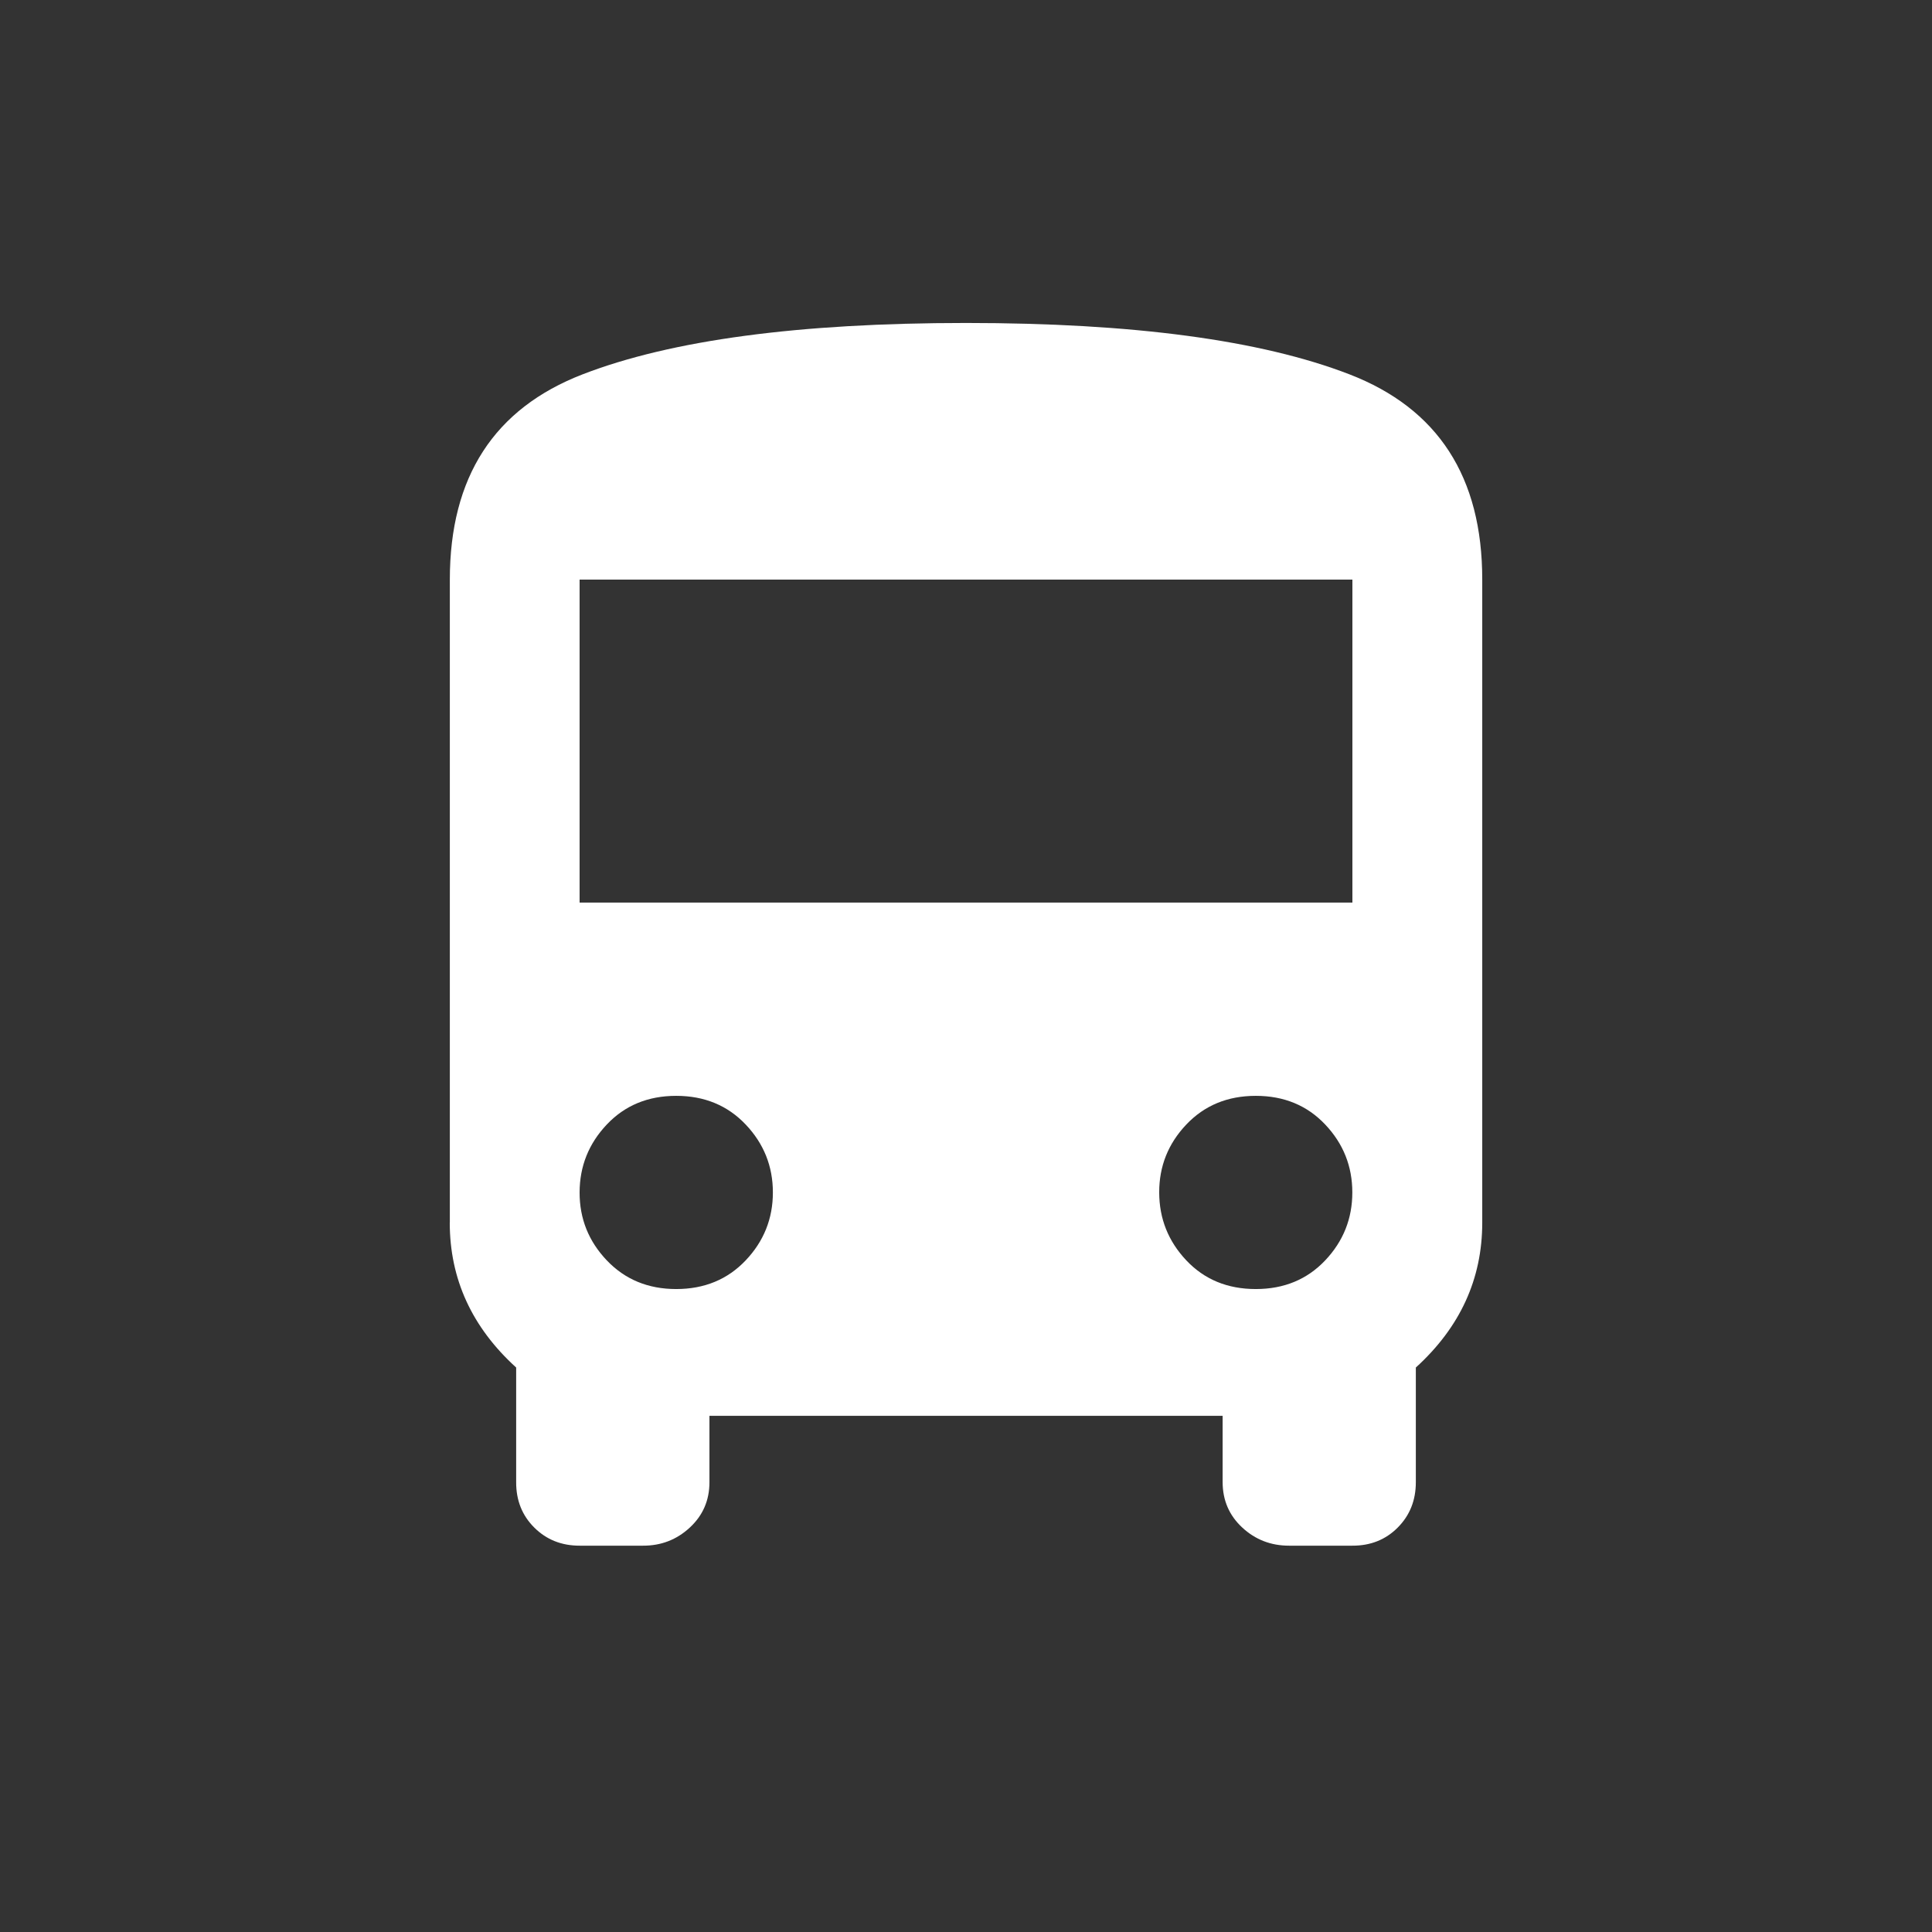 <!-- Generated by IcoMoon.io -->
<svg version="1.1" xmlns="http://www.w3.org/2000/svg" width="24" height="24" viewBox="0 0 24 24">
<rect x="0" y="0" width="24" height="24" fill="#333333" stroke="none"/>
<title>directions_bus</title>
<path fill="#fff" d="M16.8 11.212v-4.012h-9.6v4.012h9.6zM15.6 16.013q0.525 0 0.862-0.356t0.337-0.844-0.337-0.844-0.862-0.356-0.863 0.356-0.337 0.844 0.337 0.844 0.863 0.356zM8.4 16.013q0.525 0 0.863-0.356t0.338-0.844-0.338-0.844-0.863-0.356-0.862 0.356-0.338 0.844 0.338 0.844 0.862 0.356zM5.588 15.188v-7.988q0-1.912 1.65-2.55t4.762-0.638 4.763 0.638 1.65 2.55v7.988q0 1.050-0.825 1.8v1.425q0 0.337-0.225 0.563t-0.563 0.225h-0.787q-0.338 0-0.581-0.225t-0.244-0.563v-0.825h-6.375v0.825q0 0.337-0.244 0.563t-0.581 0.225h-0.788q-0.337 0-0.563-0.225t-0.225-0.563v-1.425q-0.825-0.75-0.825-1.8z"></path>
</svg>
